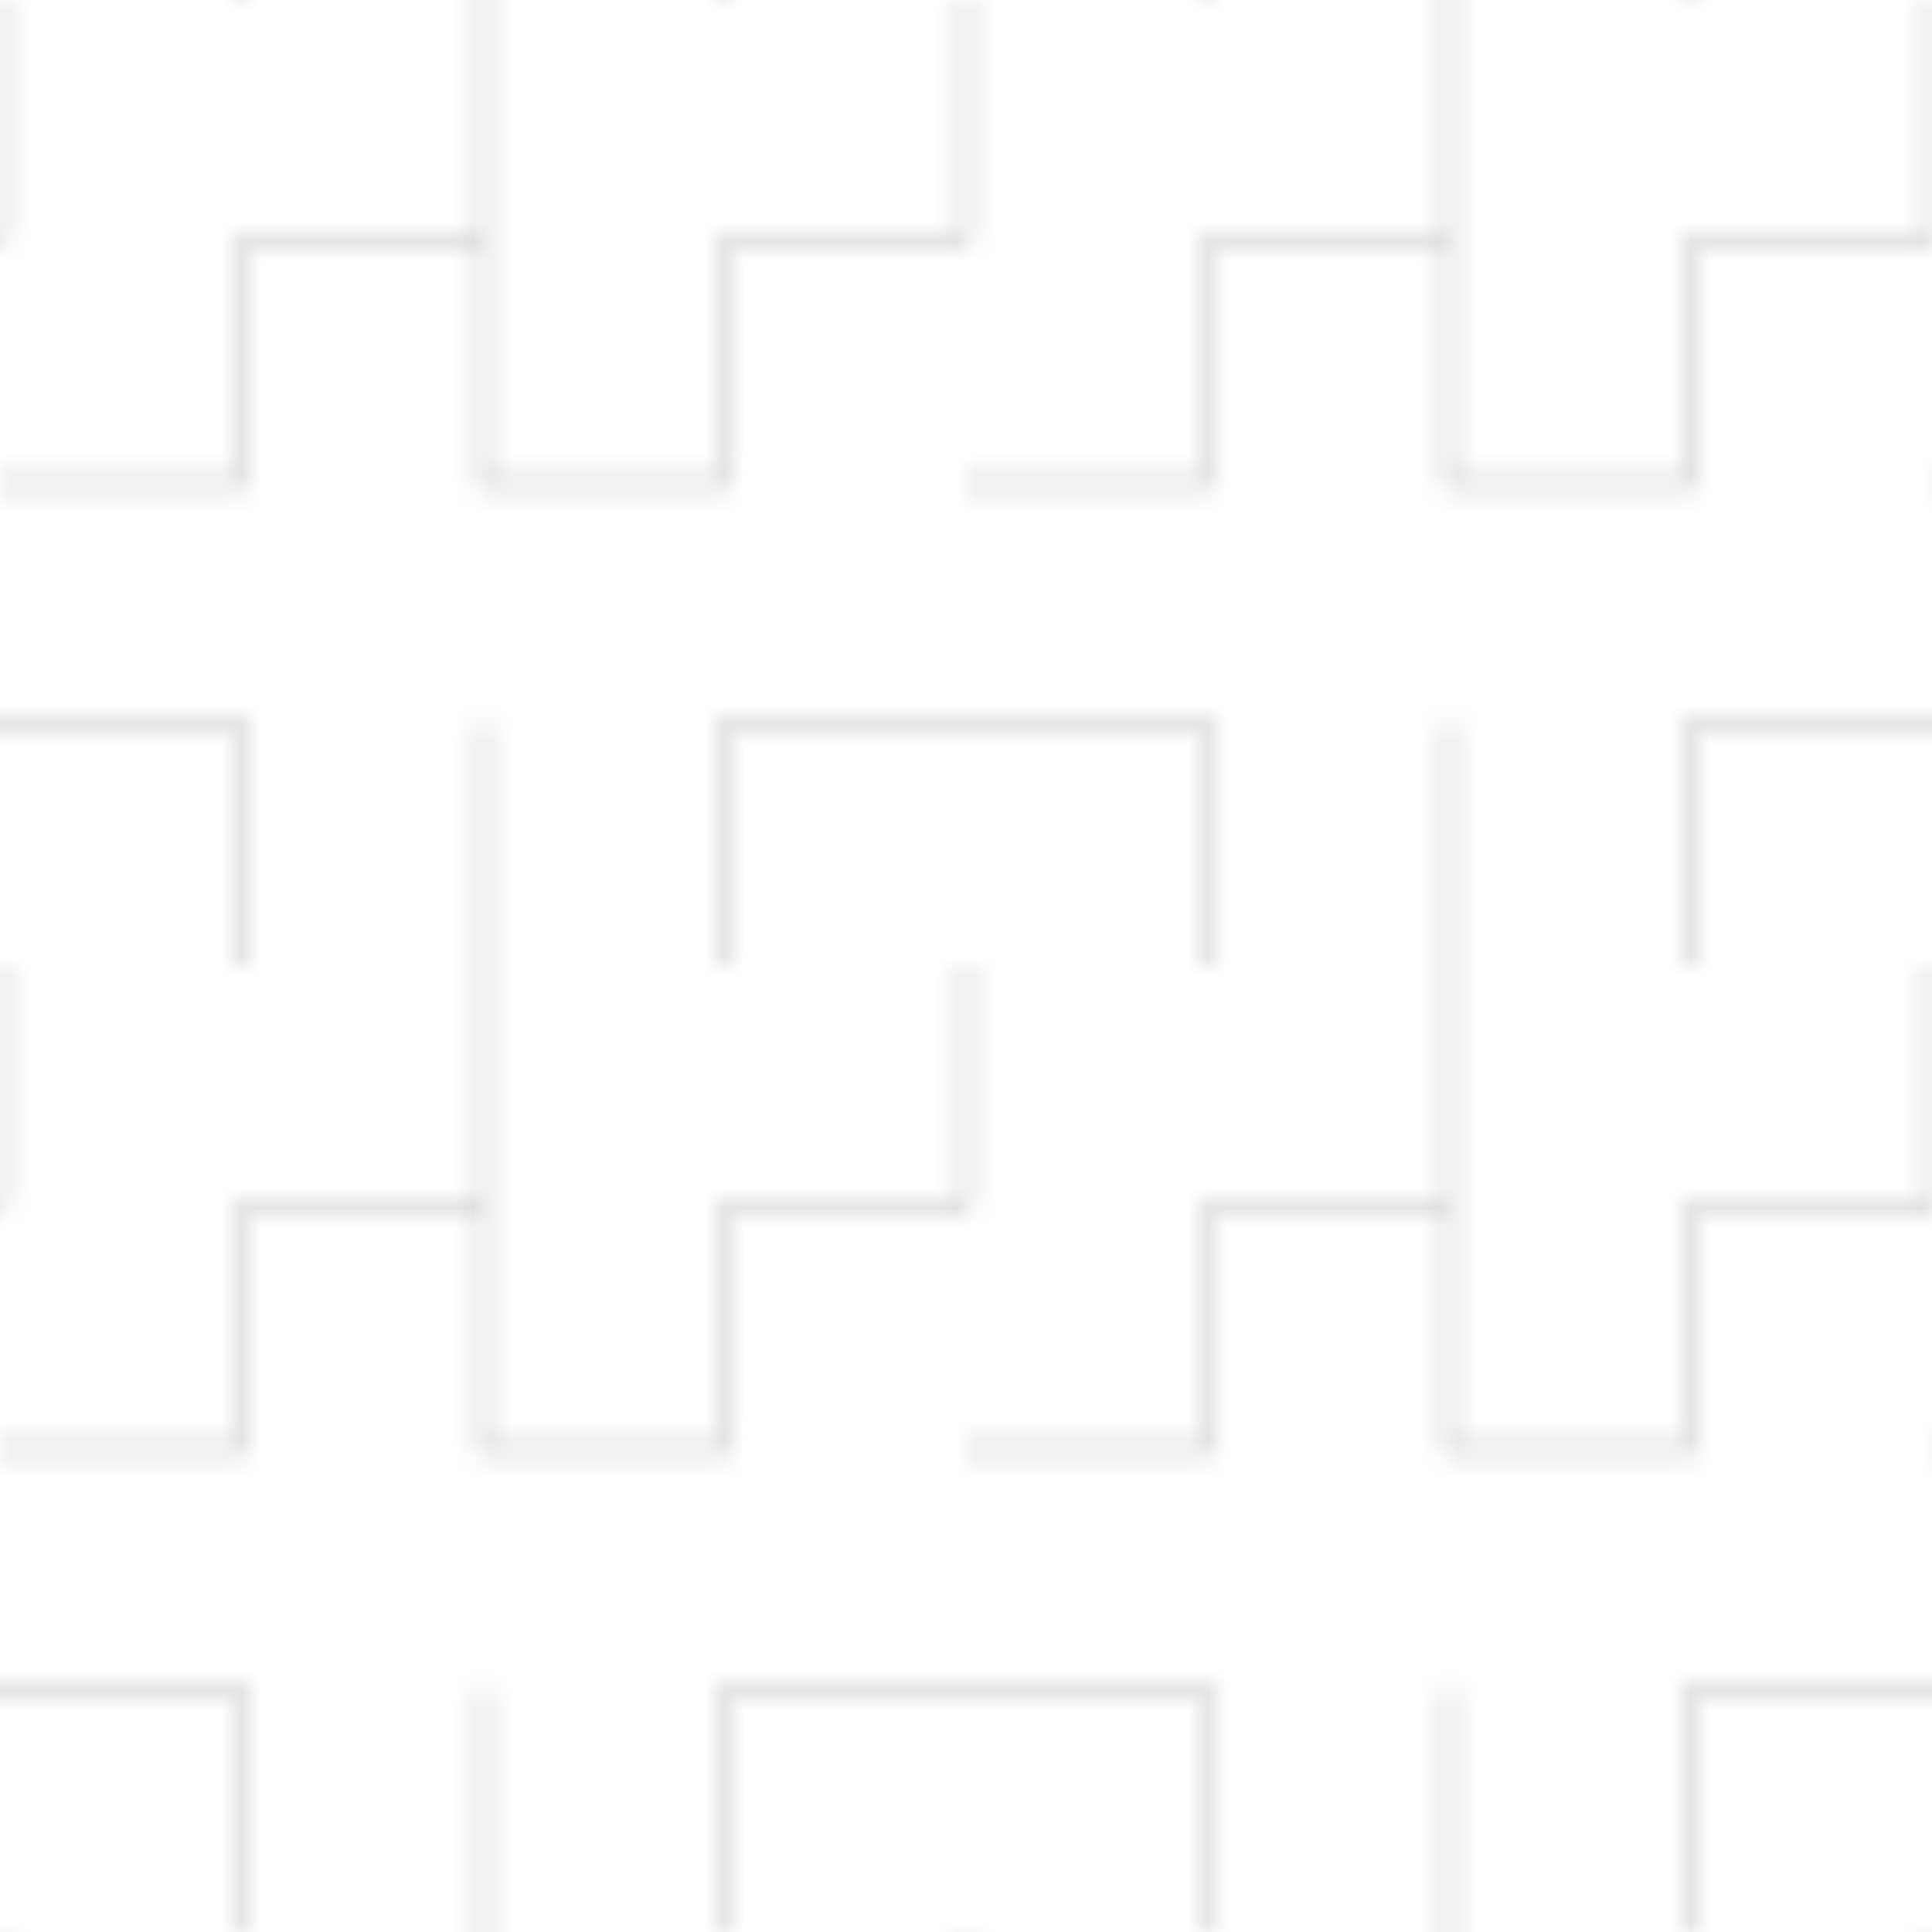 <svg width="100" height="100" viewBox="0 0 100 100" xmlns="http://www.w3.org/2000/svg">
  <defs>
    <pattern id="circuitPattern" patternUnits="userSpaceOnUse" width="50" height="50" x="0" y="0">
      <path d="M0 25 H12.5 V12.5 H25 V25 H37.5 V12.5 H50 M25 0 V12.5 M12.5 50 V37.5 H0 M37.5 50 V37.5 H50 M25 50V37.5 M0 12.5V0 M50 12.5V0" 
            fill="none" stroke="#cccccc" stroke-width="0.5"/>
    </pattern>
  </defs>
  <rect width="100%" height="100%" fill="url(#circuitPattern)"/>
</svg> 